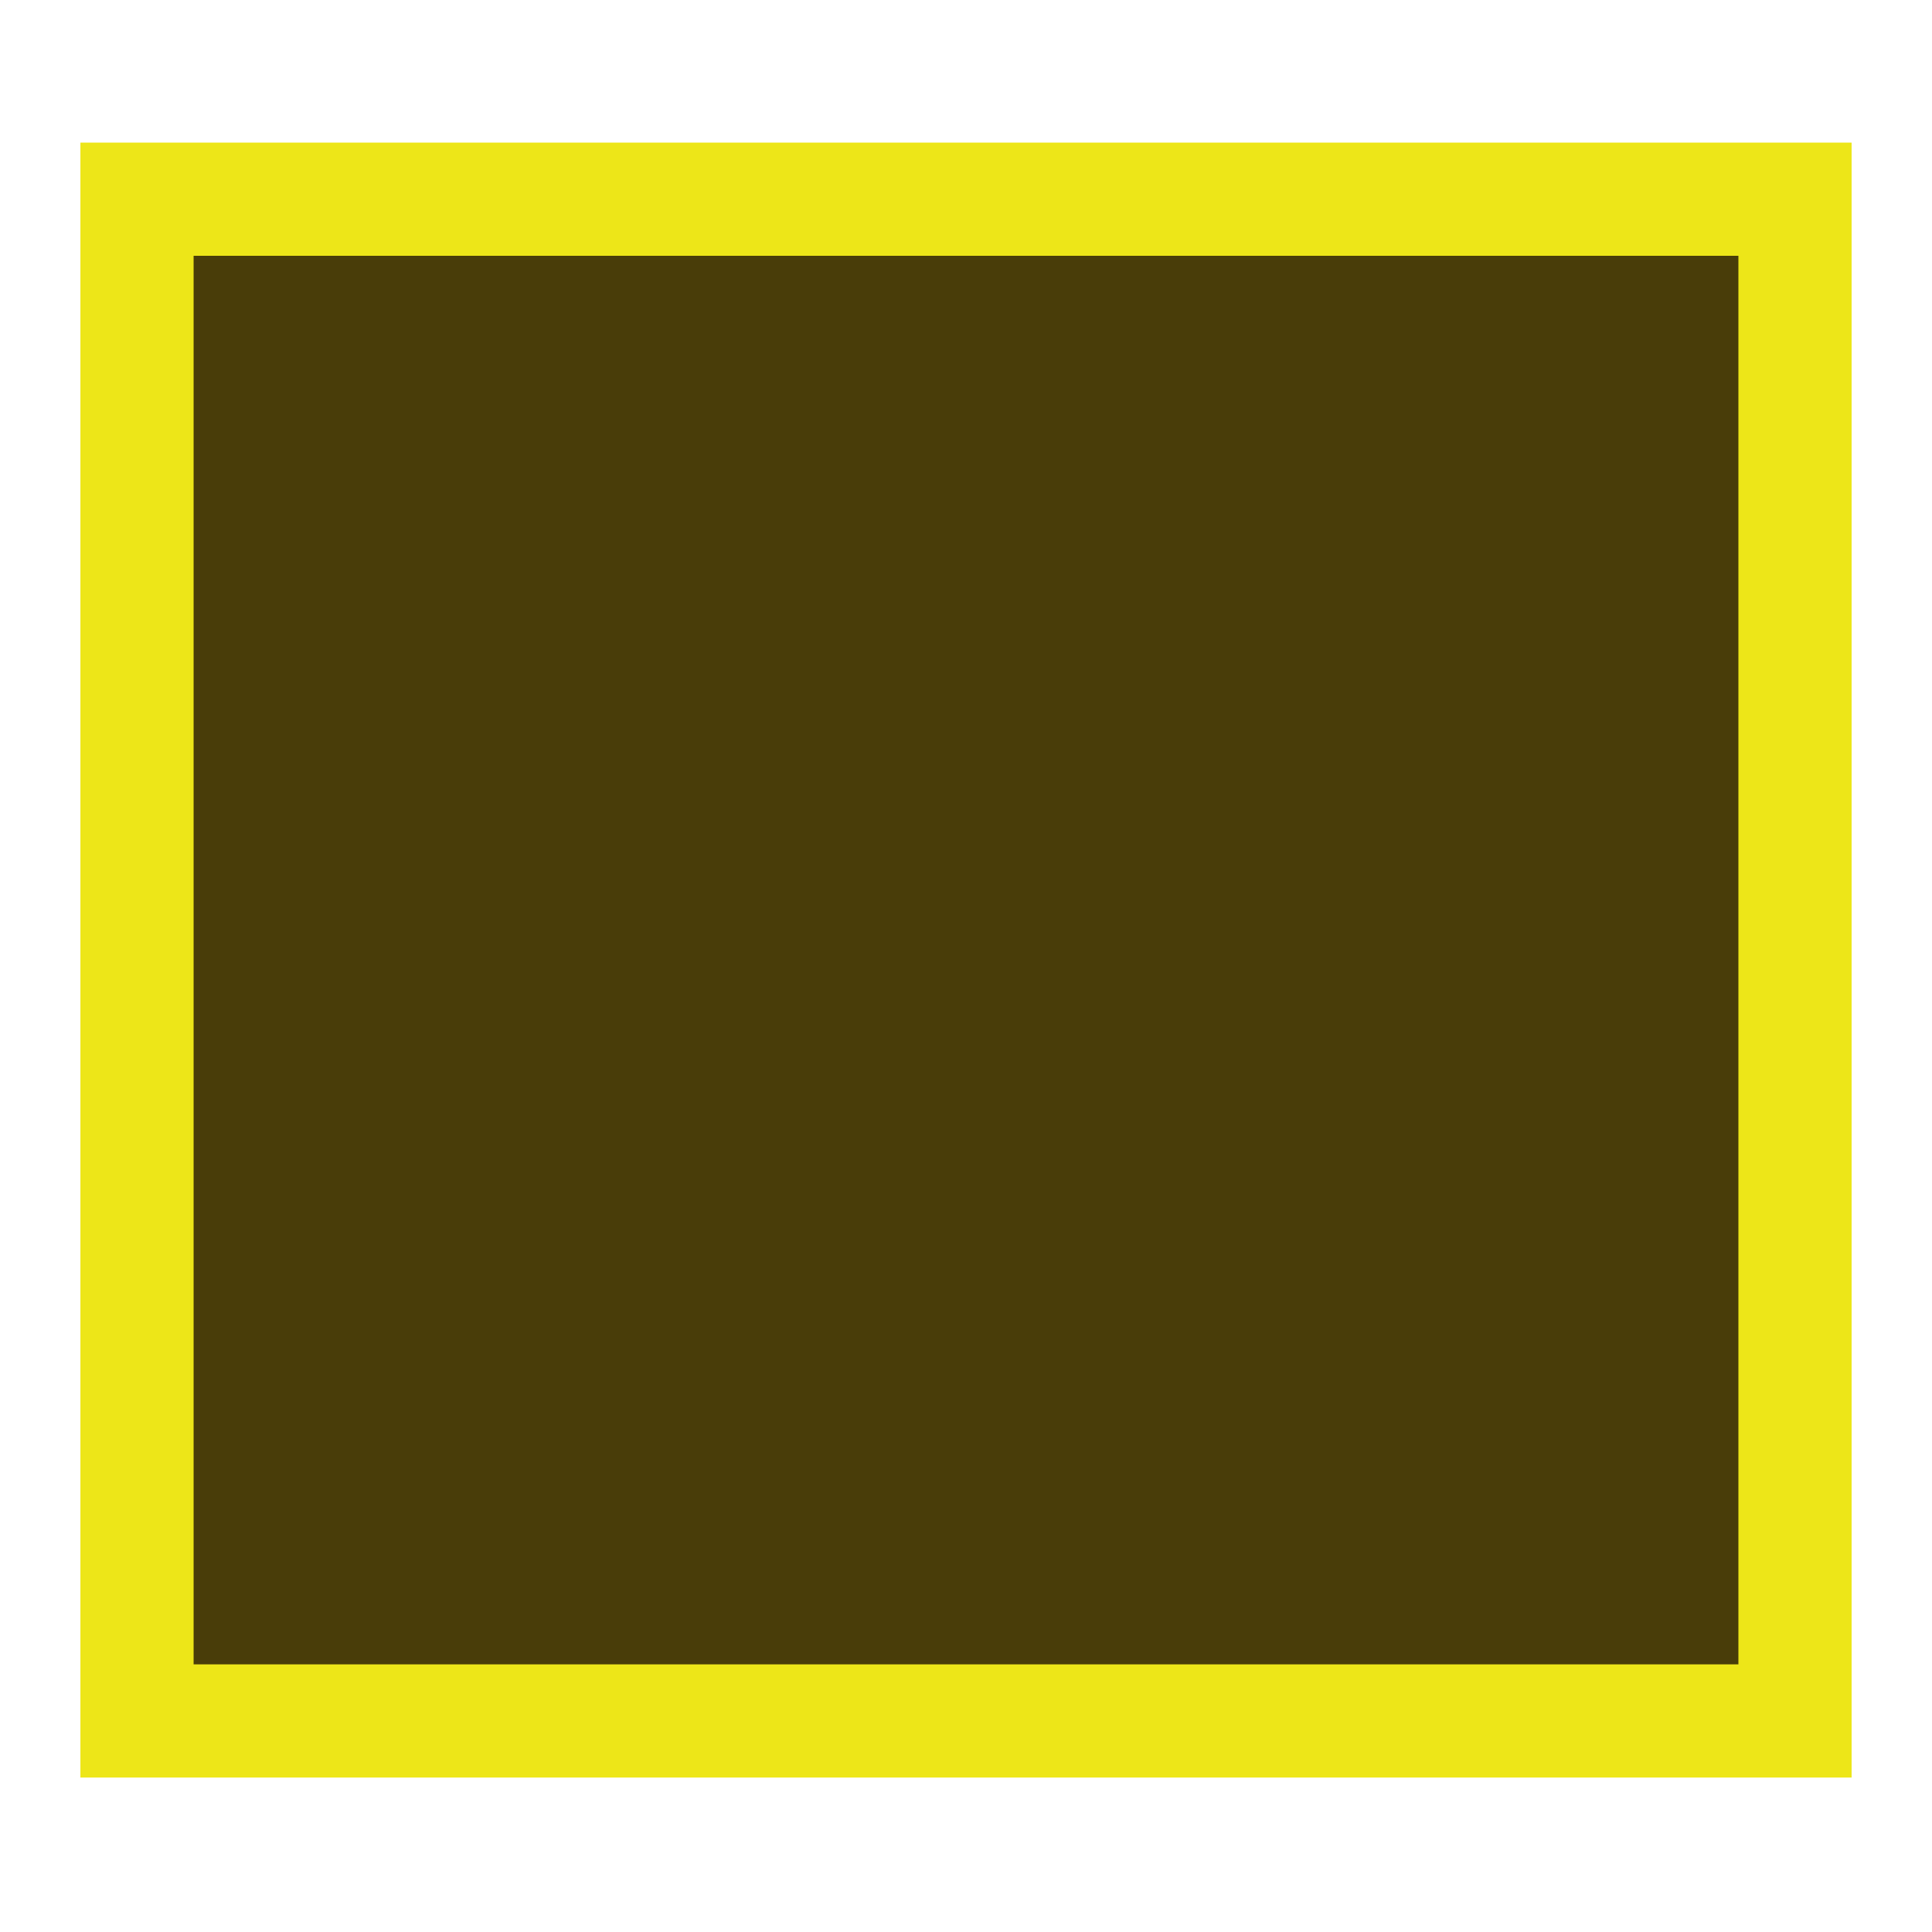 <?xml version="1.0" encoding="utf-8"?>
<!-- Generator: Adobe Illustrator 16.0.0, SVG Export Plug-In . SVG Version: 6.00 Build 0)  -->
<!DOCTYPE svg PUBLIC "-//W3C//DTD SVG 1.0//EN" "http://www.w3.org/TR/2001/REC-SVG-20010904/DTD/svg10.dtd">
<svg version="1.0" id="Layer_1" xmlns="http://www.w3.org/2000/svg" xmlns:xlink="http://www.w3.org/1999/xlink" x="0px" y="0px"
	 width="512px" height="512px" viewBox="0 0 512 512" enable-background="new 0 0 512 512" xml:space="preserve">
<g>
	<rect x="23.848" y="40.132" fill="#493D09" width="464.305" height="428.59"/>
	<g>
		<path fill="#EDE618" d="M460.694,67.786v373.281H51.307V67.786H460.694 M490.694,37.786H21.307v433.281h469.388V37.786
			L490.694,37.786z"/>
	</g>
</g>
</svg>
